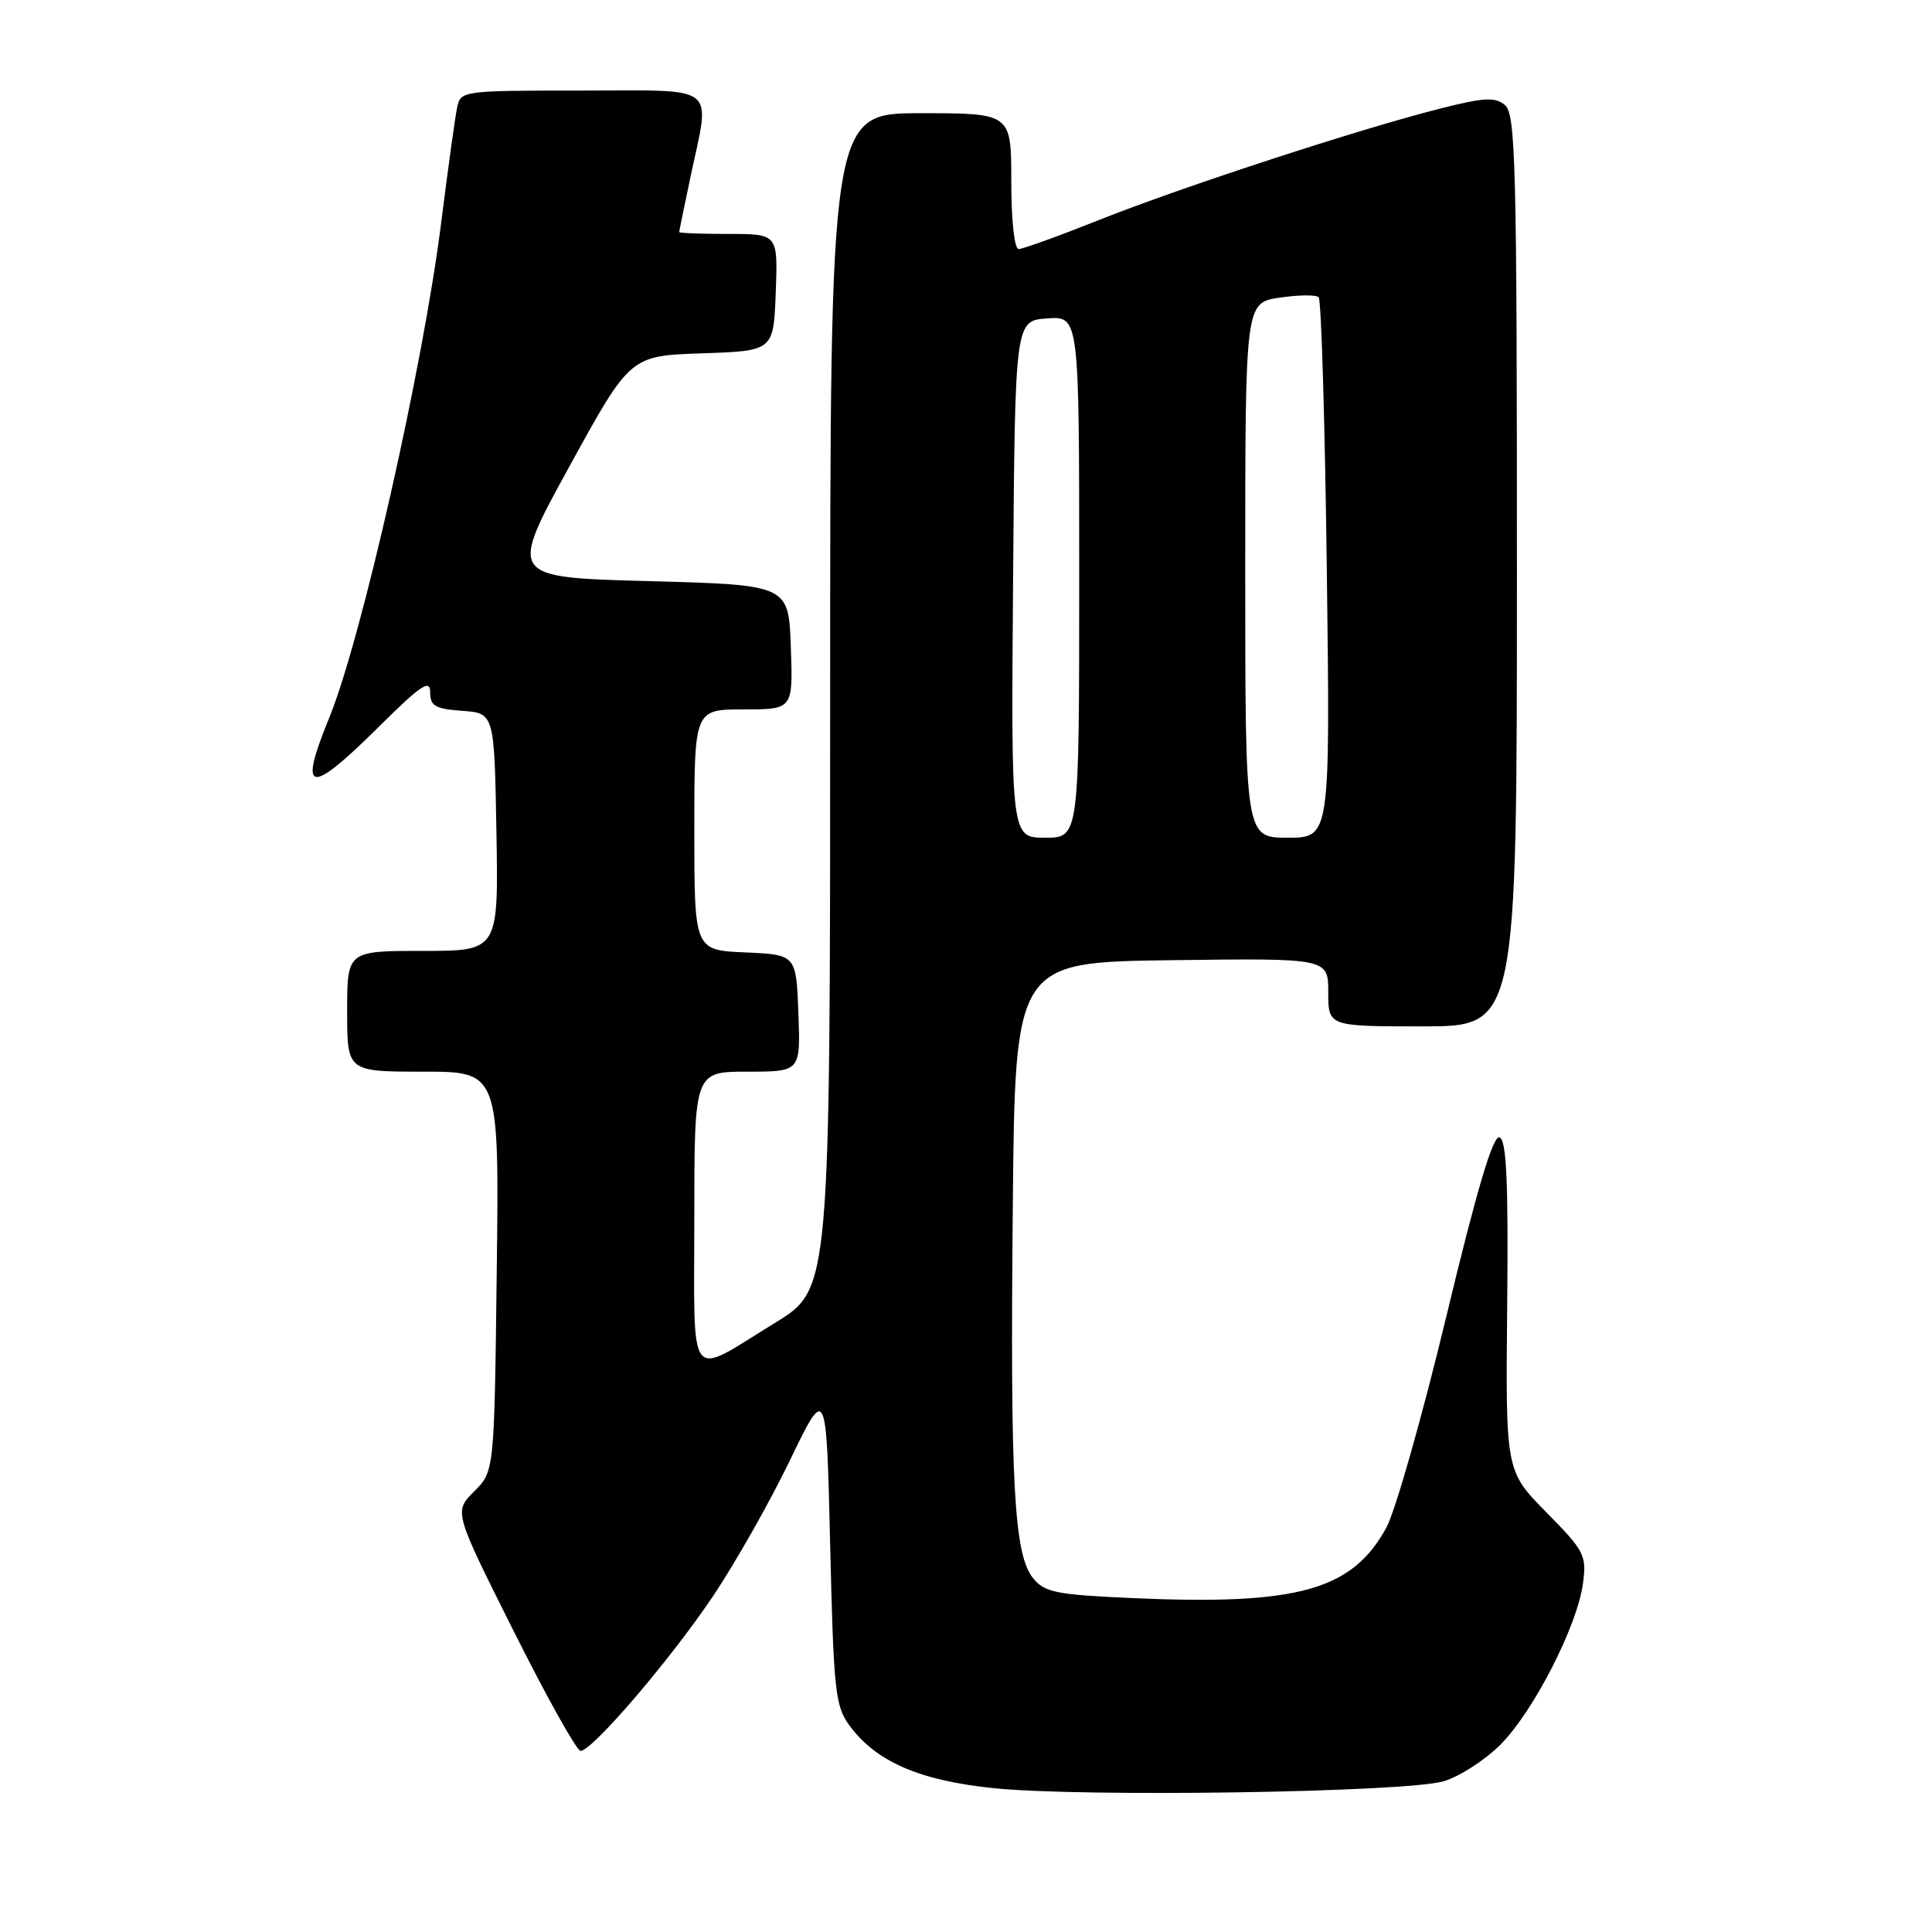 <?xml version="1.0" encoding="UTF-8" standalone="no"?>
<!DOCTYPE svg PUBLIC "-//W3C//DTD SVG 1.1//EN" "http://www.w3.org/Graphics/SVG/1.1/DTD/svg11.dtd" >
<svg xmlns="http://www.w3.org/2000/svg" xmlns:xlink="http://www.w3.org/1999/xlink" version="1.1" viewBox="0 0 256 256">
 <g >
 <path fill="currentColor"
d=" M 191.31 236.02 C 193.41 235.39 196.79 233.21 198.81 231.18 C 203.18 226.81 209.00 215.45 209.75 209.83 C 210.25 206.08 209.97 205.53 204.89 200.38 C 199.50 194.91 199.50 194.91 199.71 173.05 C 199.87 156.53 199.62 151.07 198.70 150.71 C 197.84 150.38 195.73 157.46 191.66 174.37 C 188.47 187.64 184.88 200.28 183.68 202.46 C 179.13 210.73 171.95 212.72 150.16 211.76 C 139.93 211.31 138.42 211.00 136.89 209.12 C 134.36 205.99 133.85 196.74 134.20 160.00 C 134.50 127.50 134.50 127.50 155.25 127.23 C 176.00 126.96 176.00 126.96 176.00 131.48 C 176.00 136.00 176.00 136.00 188.50 136.00 C 201.00 136.00 201.00 136.00 201.00 75.62 C 201.00 21.64 200.83 15.11 199.41 13.92 C 198.08 12.82 196.63 12.91 190.66 14.43 C 179.79 17.20 156.69 24.76 145.73 29.11 C 140.36 31.25 135.52 33.00 134.98 33.00 C 134.41 33.00 134.00 29.21 134.00 24.00 C 134.00 15.00 134.00 15.00 122.00 15.00 C 110.00 15.00 110.00 15.00 110.00 92.90 C 110.00 170.79 110.00 170.79 102.75 175.25 C 90.93 182.51 92.00 183.87 92.00 161.47 C 92.00 142.00 92.00 142.00 99.04 142.00 C 106.08 142.00 106.08 142.00 105.79 134.25 C 105.50 126.50 105.50 126.50 98.75 126.20 C 92.00 125.91 92.00 125.91 92.00 109.95 C 92.00 94.00 92.00 94.00 98.54 94.00 C 105.08 94.00 105.08 94.00 104.79 85.75 C 104.50 77.50 104.50 77.50 85.94 77.00 C 67.39 76.50 67.39 76.50 75.44 61.82 C 83.50 47.14 83.50 47.14 93.00 46.82 C 102.50 46.50 102.50 46.50 102.79 38.75 C 103.08 31.00 103.08 31.00 96.54 31.00 C 92.94 31.00 90.00 30.89 90.00 30.75 C 90.00 30.61 90.67 27.35 91.48 23.50 C 94.14 10.94 95.47 12.00 77.02 12.00 C 61.25 12.00 61.03 12.03 60.57 14.25 C 60.31 15.49 59.36 22.35 58.46 29.50 C 56.08 48.48 47.90 84.68 43.62 95.12 C 39.48 105.23 40.94 105.49 50.22 96.28 C 55.77 90.77 57.00 89.95 57.00 91.72 C 57.00 93.55 57.65 93.93 61.25 94.19 C 65.50 94.50 65.50 94.50 65.78 110.25 C 66.05 126.00 66.05 126.00 56.03 126.00 C 46.00 126.00 46.00 126.00 46.00 134.00 C 46.00 142.00 46.00 142.00 56.07 142.00 C 66.15 142.00 66.15 142.00 65.82 168.48 C 65.50 194.96 65.50 194.96 62.82 197.63 C 60.14 200.31 60.14 200.31 68.08 216.16 C 72.44 224.87 76.42 232.00 76.93 232.00 C 78.48 232.00 88.82 219.92 94.48 211.50 C 97.43 207.10 102.02 199.00 104.67 193.50 C 109.50 183.51 109.50 183.51 110.00 204.68 C 110.46 224.15 110.67 226.09 112.59 228.68 C 116.11 233.44 121.85 235.93 131.64 236.94 C 143.45 238.16 186.41 237.50 191.31 236.02 Z  M 134.24 76.75 C 134.50 42.50 134.50 42.50 138.75 42.19 C 143.00 41.89 143.00 41.89 143.00 76.44 C 143.00 111.00 143.00 111.00 138.49 111.00 C 133.97 111.00 133.97 111.00 134.24 76.75 Z  M 165.00 75.56 C 165.00 40.12 165.00 40.12 169.55 39.44 C 172.05 39.07 174.38 39.04 174.73 39.39 C 175.08 39.74 175.56 56.00 175.81 75.51 C 176.26 111.00 176.26 111.00 170.63 111.00 C 165.00 111.00 165.00 111.00 165.00 75.56 Z "/>
</g>
</svg>